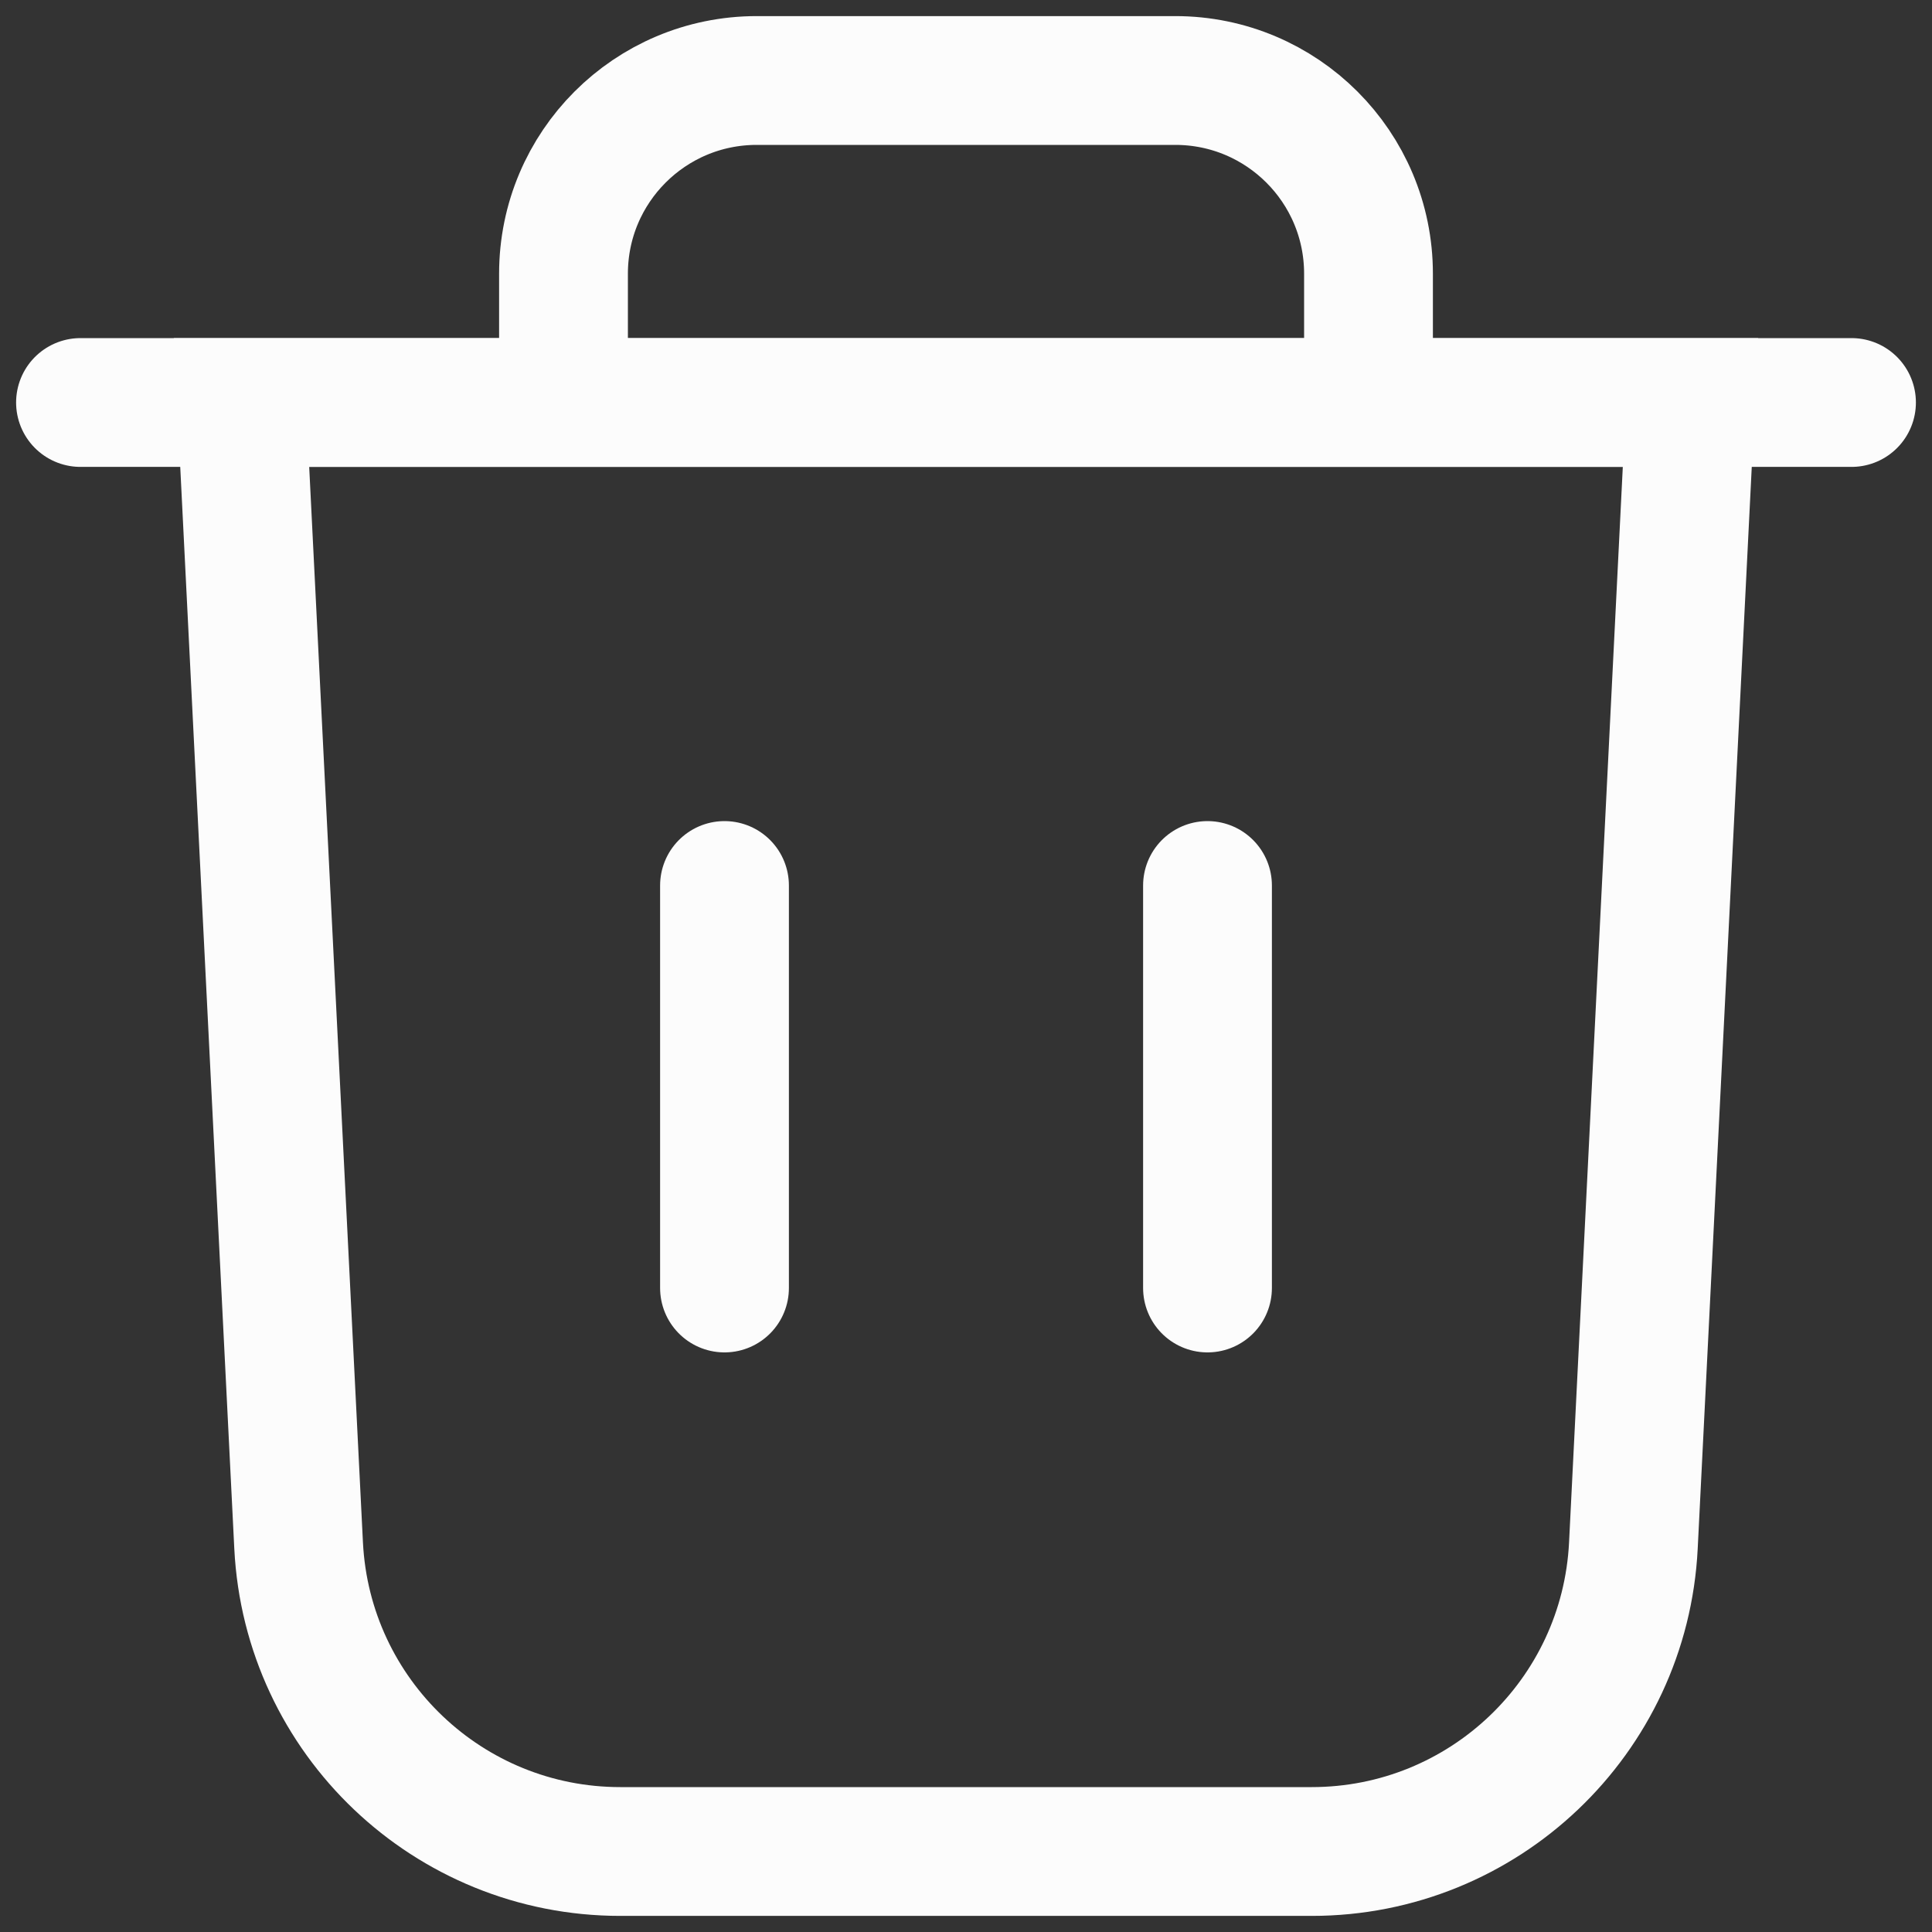 <svg width="30" height="30" viewBox="0 0 30 30" fill="none" xmlns="http://www.w3.org/2000/svg">
<rect x="0" y="0" width="30" height="30" fill="#333333" stroke="none"/>
<path d="M3.75 6.25H26.25L25.363 24C25.23 26.661 23.033 28.75 20.369 28.75H9.631C6.967 28.75 4.771 26.661 4.637 24L3.75 6.25Z" stroke="#FCFCFC" stroke-width="2"/>
<path d="M8.75 6.25V4.25C8.75 2.593 10.093 1.25 11.75 1.25H18.25C19.907 1.25 21.25 2.593 21.25 4.25V6.25" stroke="#FCFCFC" stroke-width="2"/>
<path d="M1.25 6.25H28.75" stroke="#FCFCFC" stroke-width="2" stroke-linecap="round"/>
<path d="M18.75 13.75V20" stroke="#FCFCFC" stroke-width="2" stroke-linecap="round"/>
<path d="M11.25 13.75V20" stroke="#FCFCFC" stroke-width="2" stroke-linecap="round"/>
</svg>

